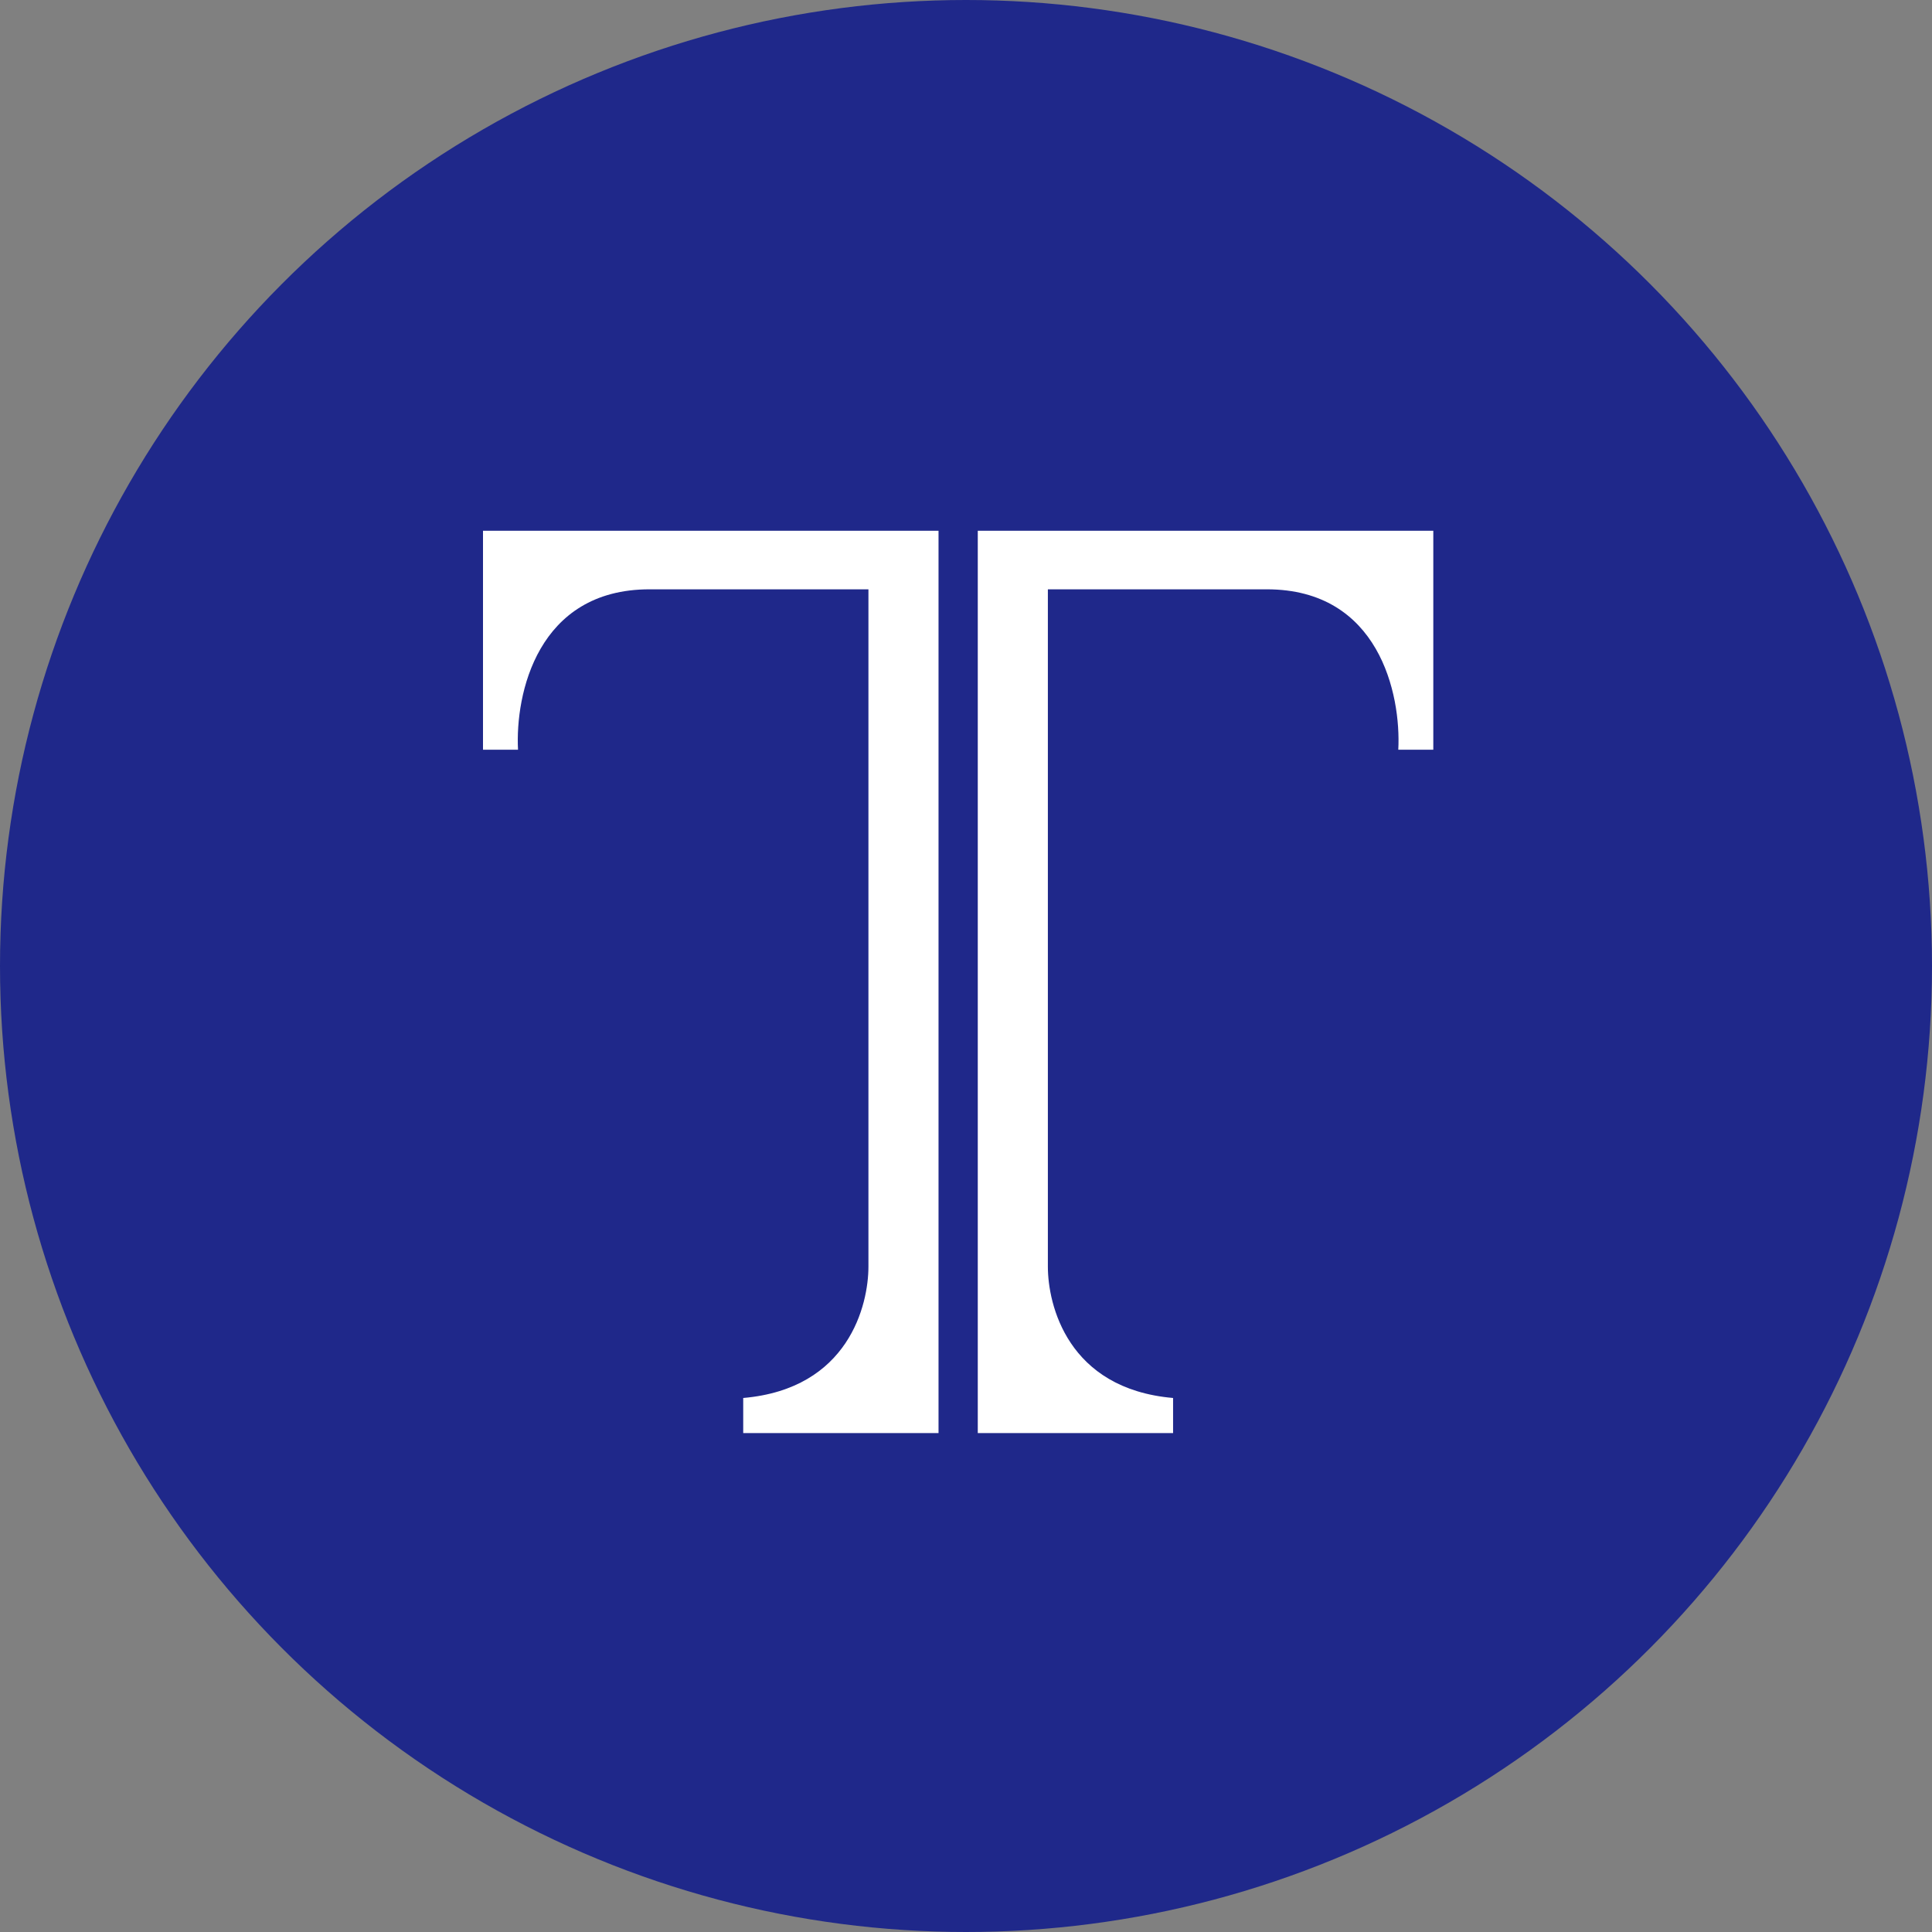<svg width="32" height="32" viewBox="0 0 32 32" fill="none" xmlns="http://www.w3.org/2000/svg">
<rect x="0" y="0" width="32" height="32" fill="#808080" stroke="none"/>
<circle cx="16" cy="16" r="16" fill="#1F288A"/>
<path d="M16.195 8.791V23.155V23.736H19.43V23.155C17.68 23.003 17.356 21.608 17.356 20.979V9.761H20.983C22.841 9.761 23.208 11.499 23.16 12.418H23.74V8.791H16.195Z" fill="white"/>
<path d="M15.545 8.791V23.155V23.736H12.31V23.155C14.061 23.003 14.384 21.608 14.384 20.979V9.761H10.757C8.9 9.761 8.532 11.499 8.58 12.418H8V8.791H15.545Z" fill="white"/>
</svg>
